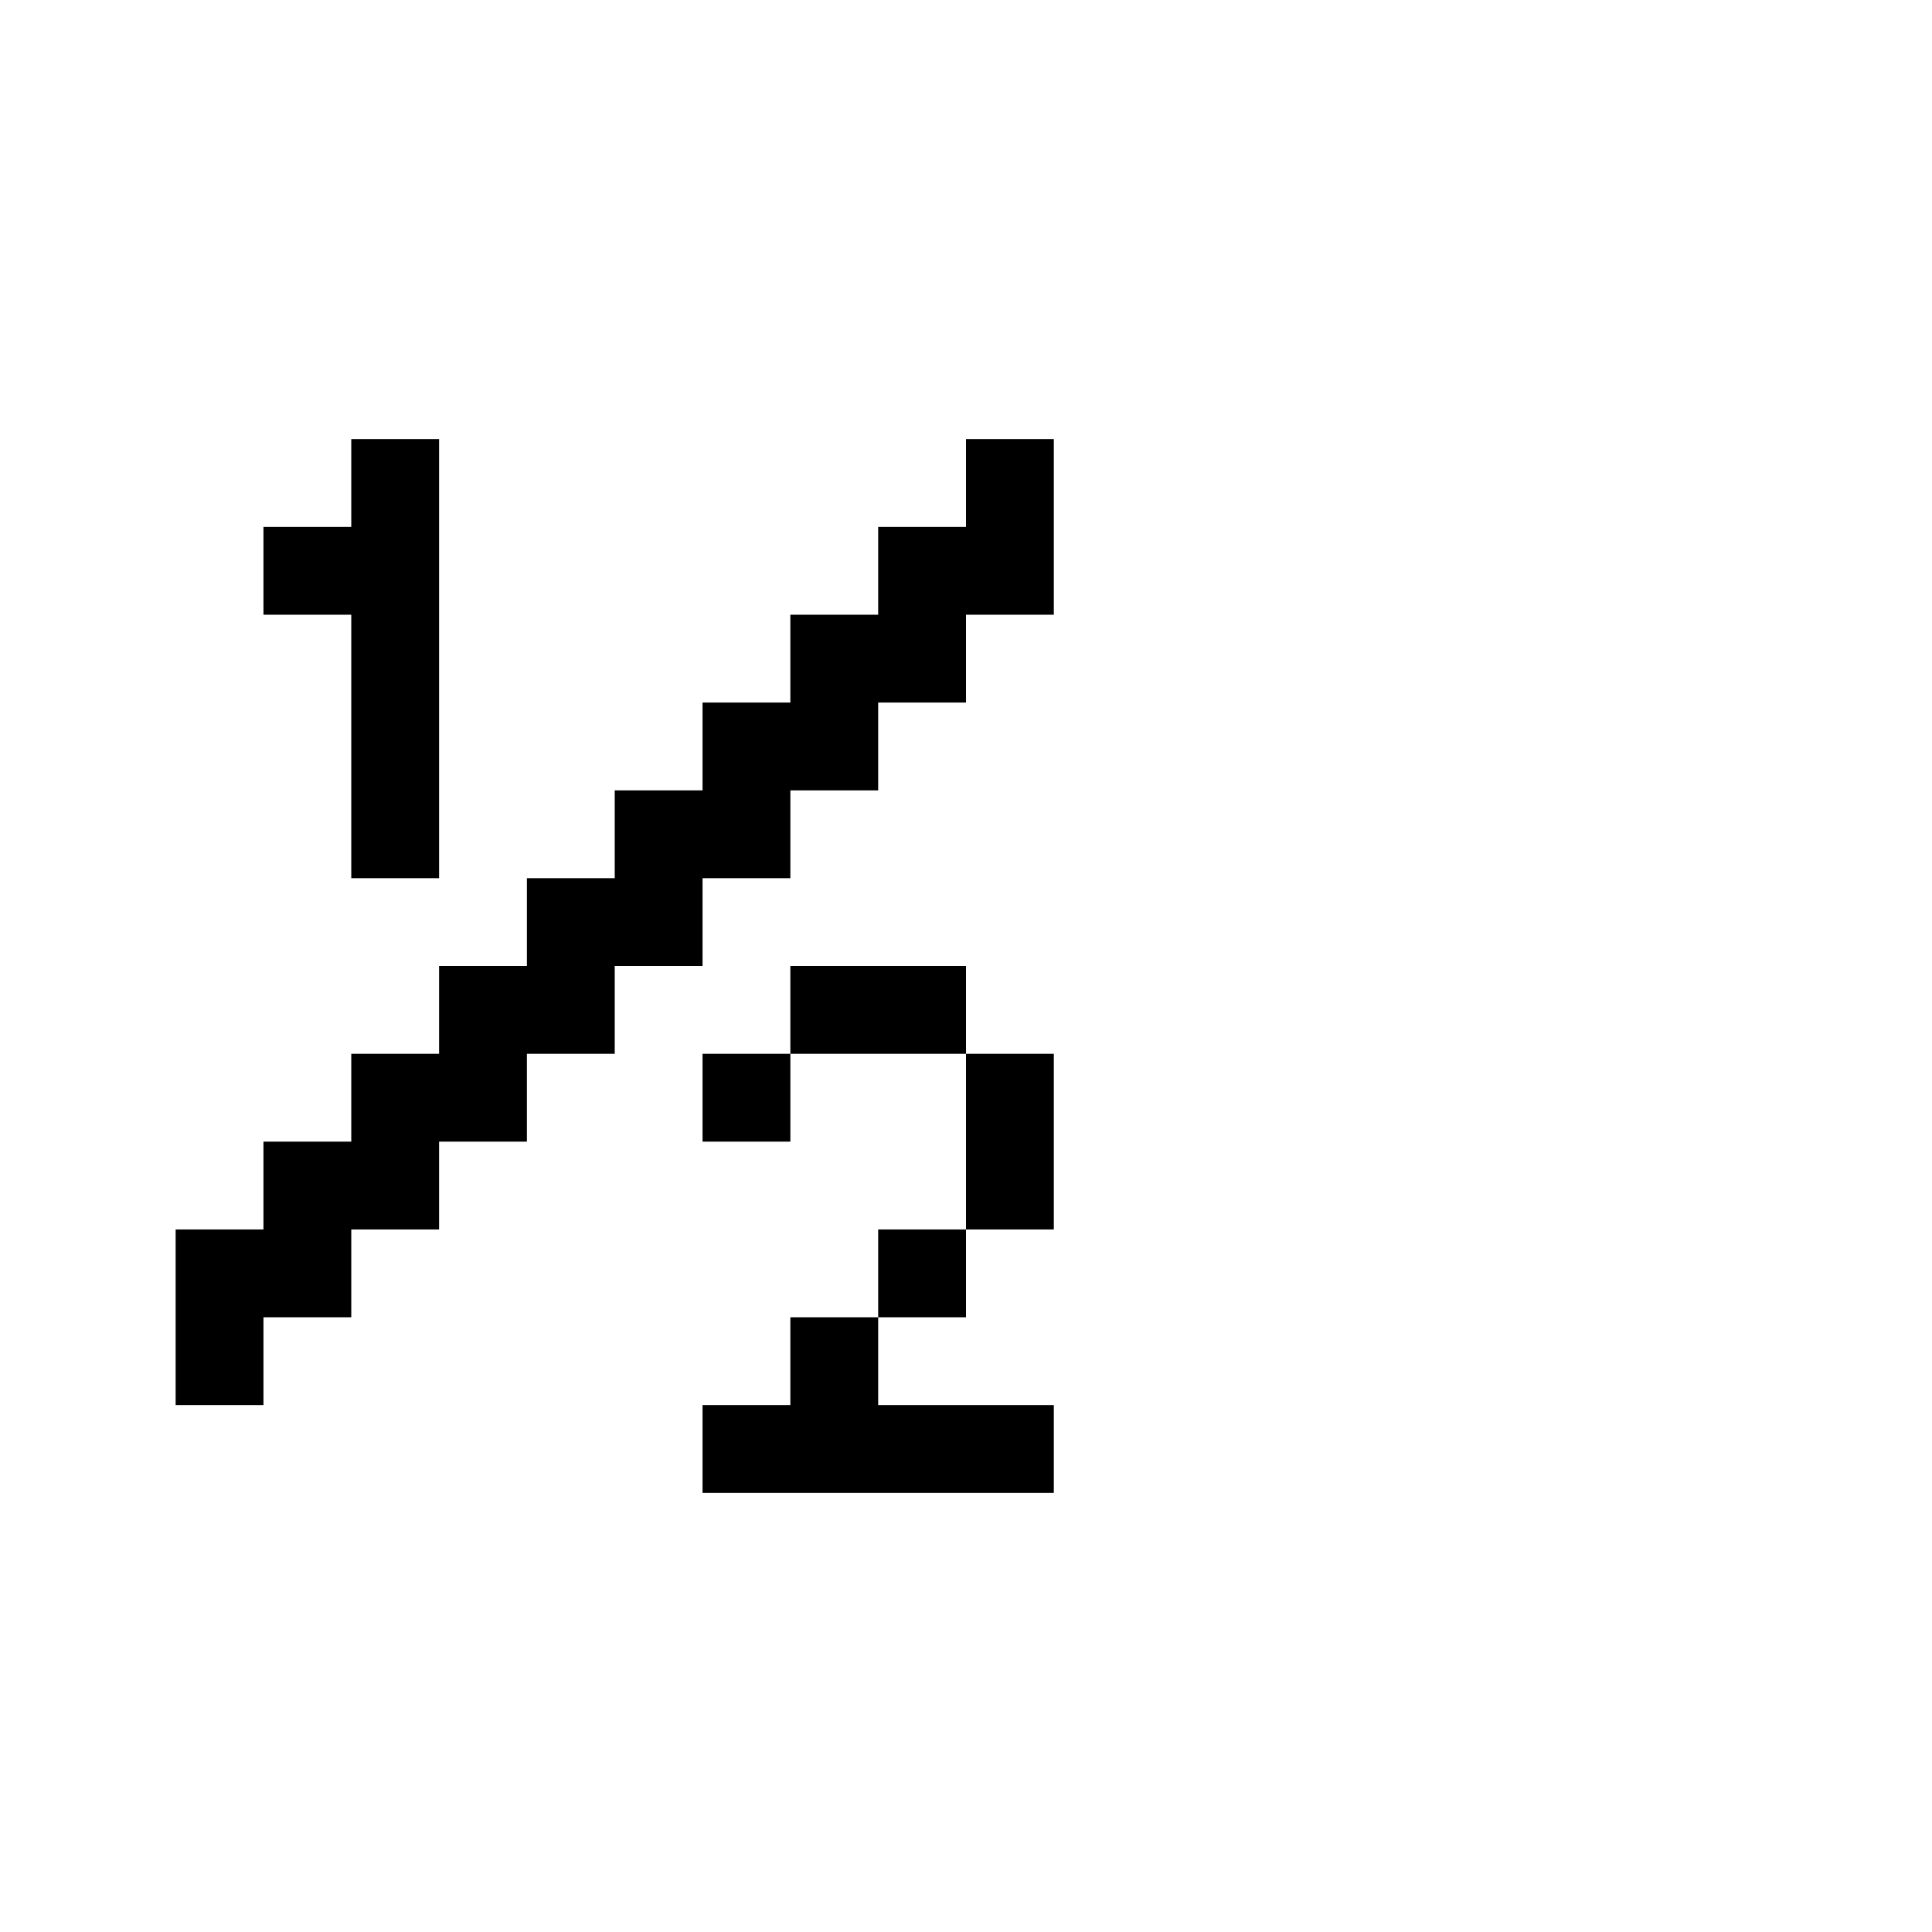 <svg xmlns="http://www.w3.org/2000/svg" id="junemono-fraction-one-half" viewBox="0 0 22 22"><path d="M4 5H5V10H4V7H3V6H4V5M4 15H3V16H2V14H3V13H4V12H5V11H6V10H7V9H8V8H9V7H10V6H11V5H12V7H11V8H10V9H9V10H8V11H7V12H6V13H5V14H4V15M12 17H8V16H9V15H10V14H11V12H9V13H8V12H9V11H11V12H12V14H11V15H10V16H12V17Z" /></svg>